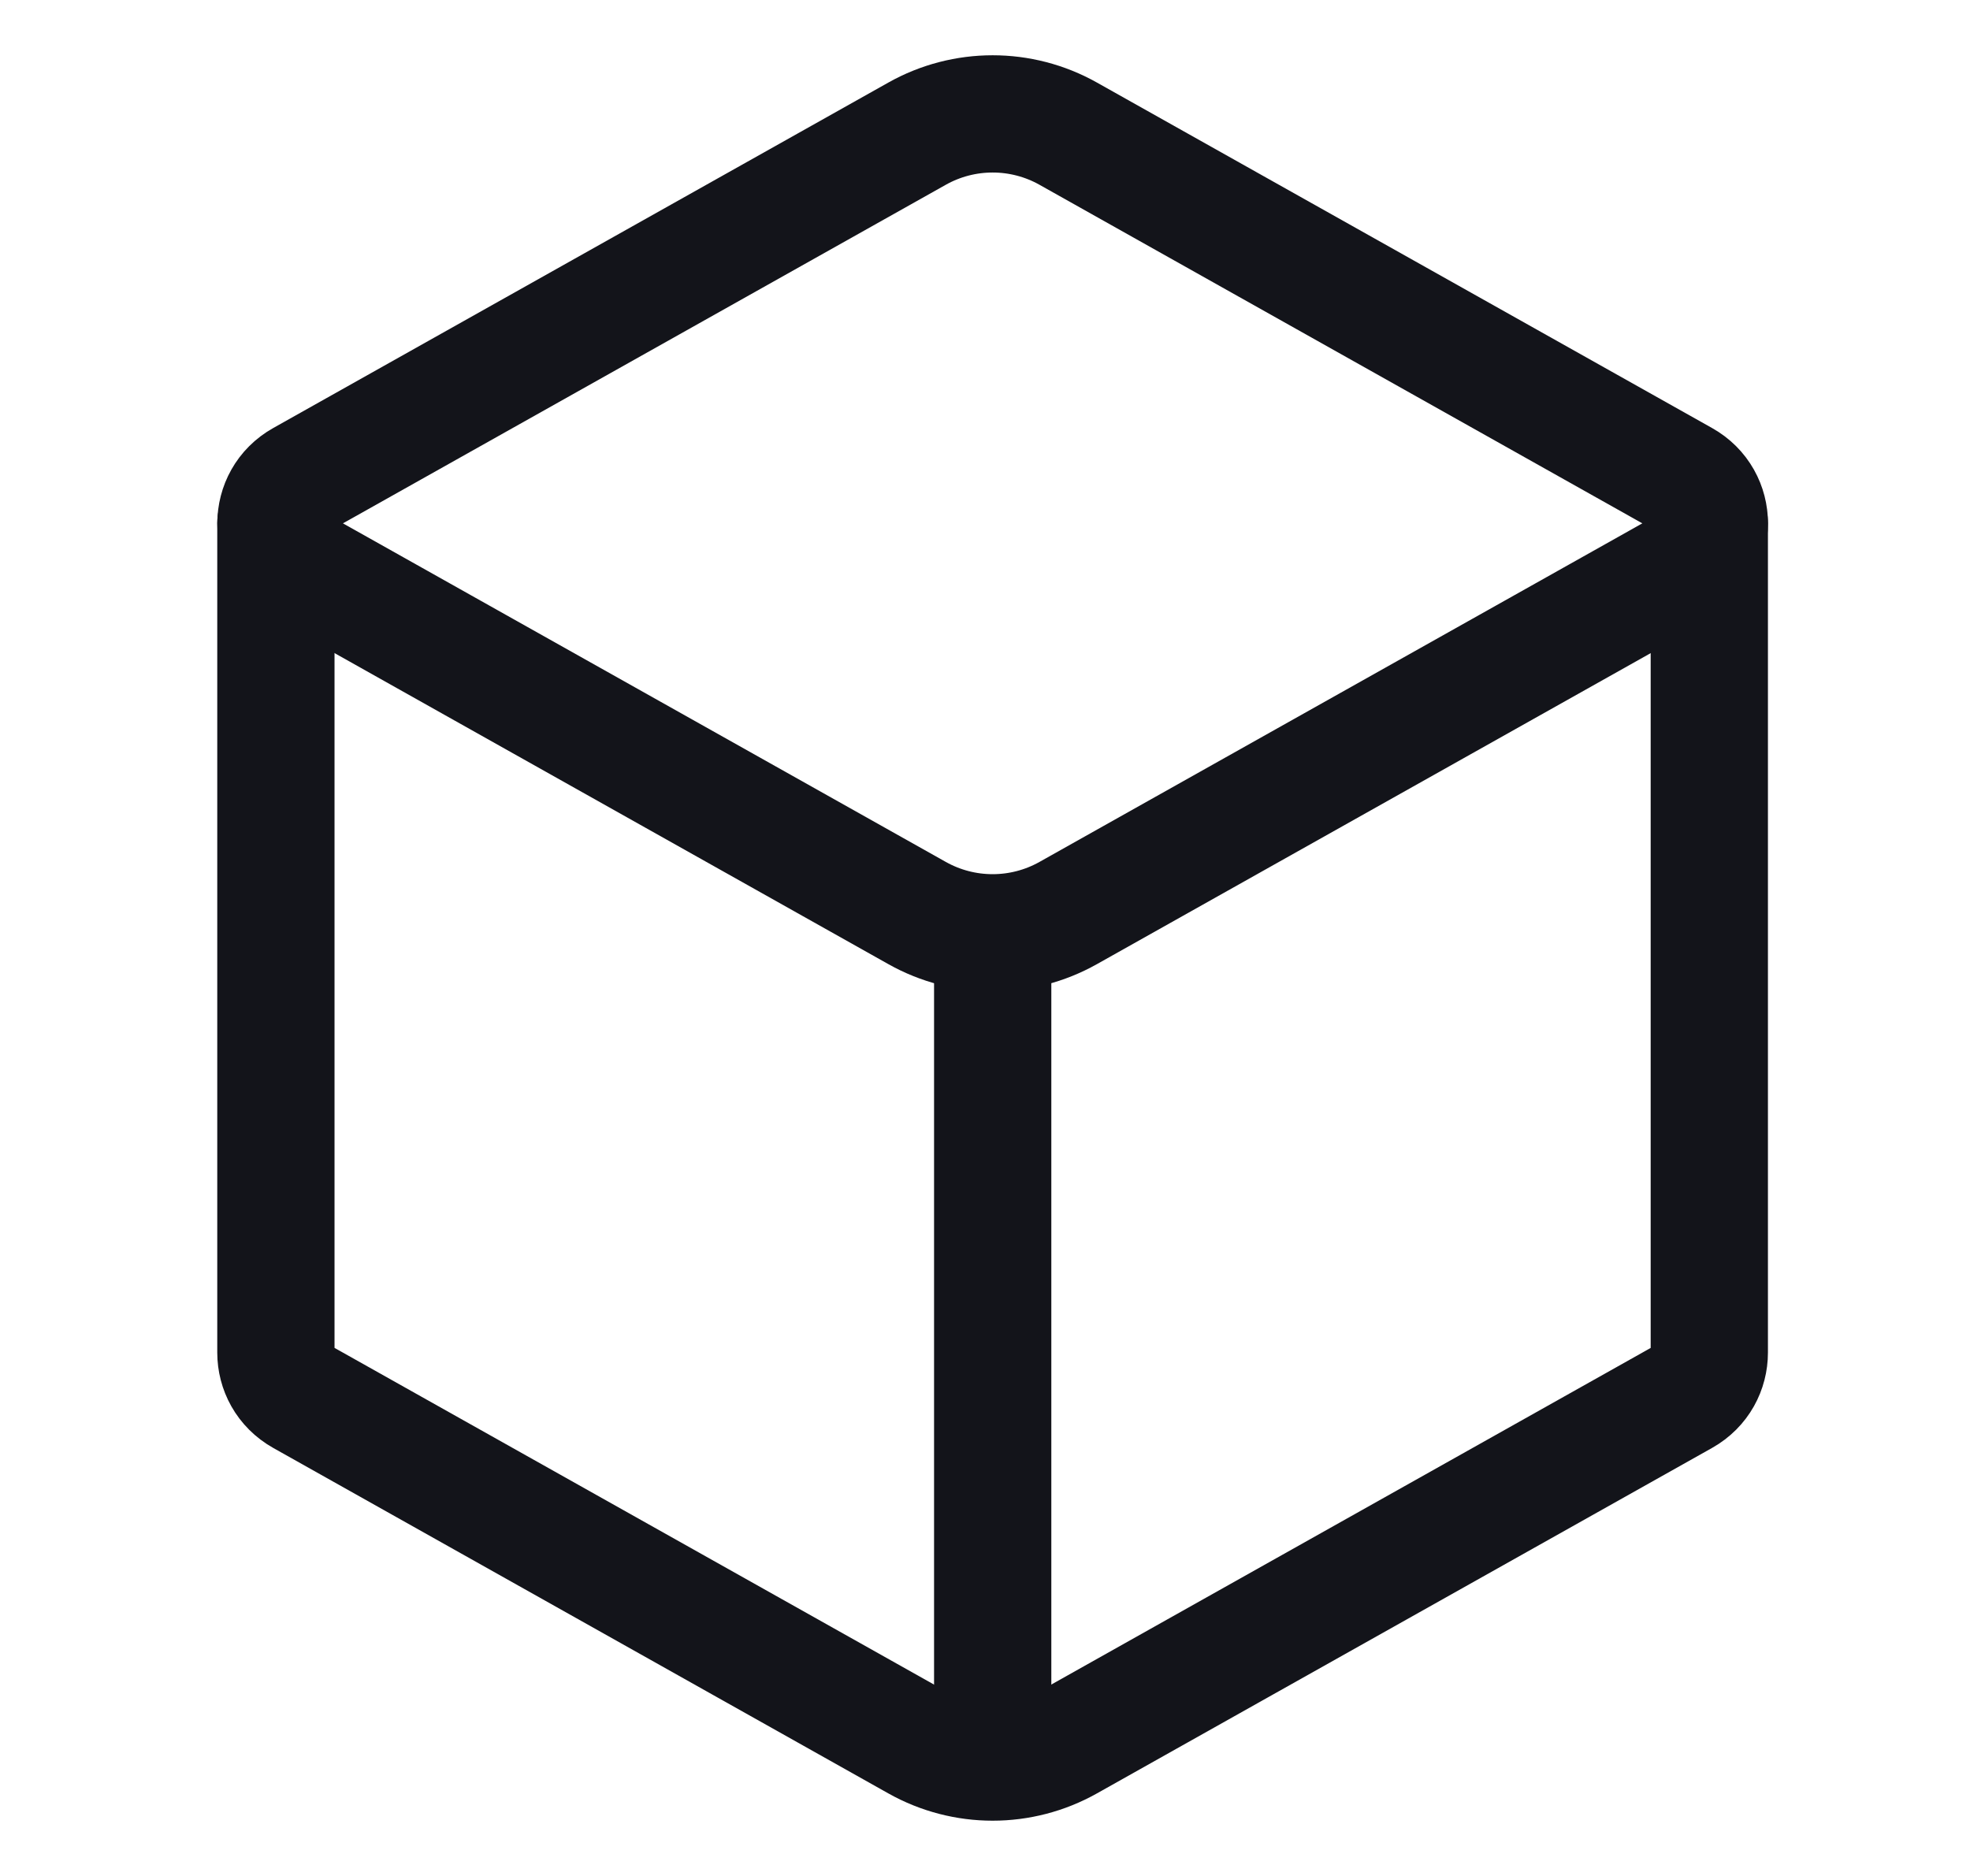 <svg width="21" height="20" viewBox="0 0 21 20" fill="none" xmlns="http://www.w3.org/2000/svg">
    <path d="M10.582 18.786V9.946" stroke="#13141A" stroke-width="1.25" stroke-linejoin="round" />
    <path
        d="M2.941 5.576V14.42C2.941 14.604 3.034 14.788 3.219 14.892L9.776 18.575C10.276 18.856 10.887 18.856 11.387 18.575L17.944 14.892C18.129 14.788 18.221 14.604 18.221 14.42V5.577"
        stroke="#13141A" stroke-width="1.25" stroke-linecap="round" stroke-linejoin="round" />
    <path
        d="M3.219 6.051L9.776 9.734C10.276 10.015 10.887 10.015 11.387 9.734L17.944 6.051C18.314 5.844 18.314 5.315 17.944 5.108L11.387 1.425C10.887 1.144 10.276 1.144 9.776 1.425L3.219 5.108C2.849 5.315 2.849 5.844 3.219 6.051Z"
        stroke="#13141A" stroke-width="1.25" stroke-linecap="round" stroke-linejoin="round" />
</svg>
    